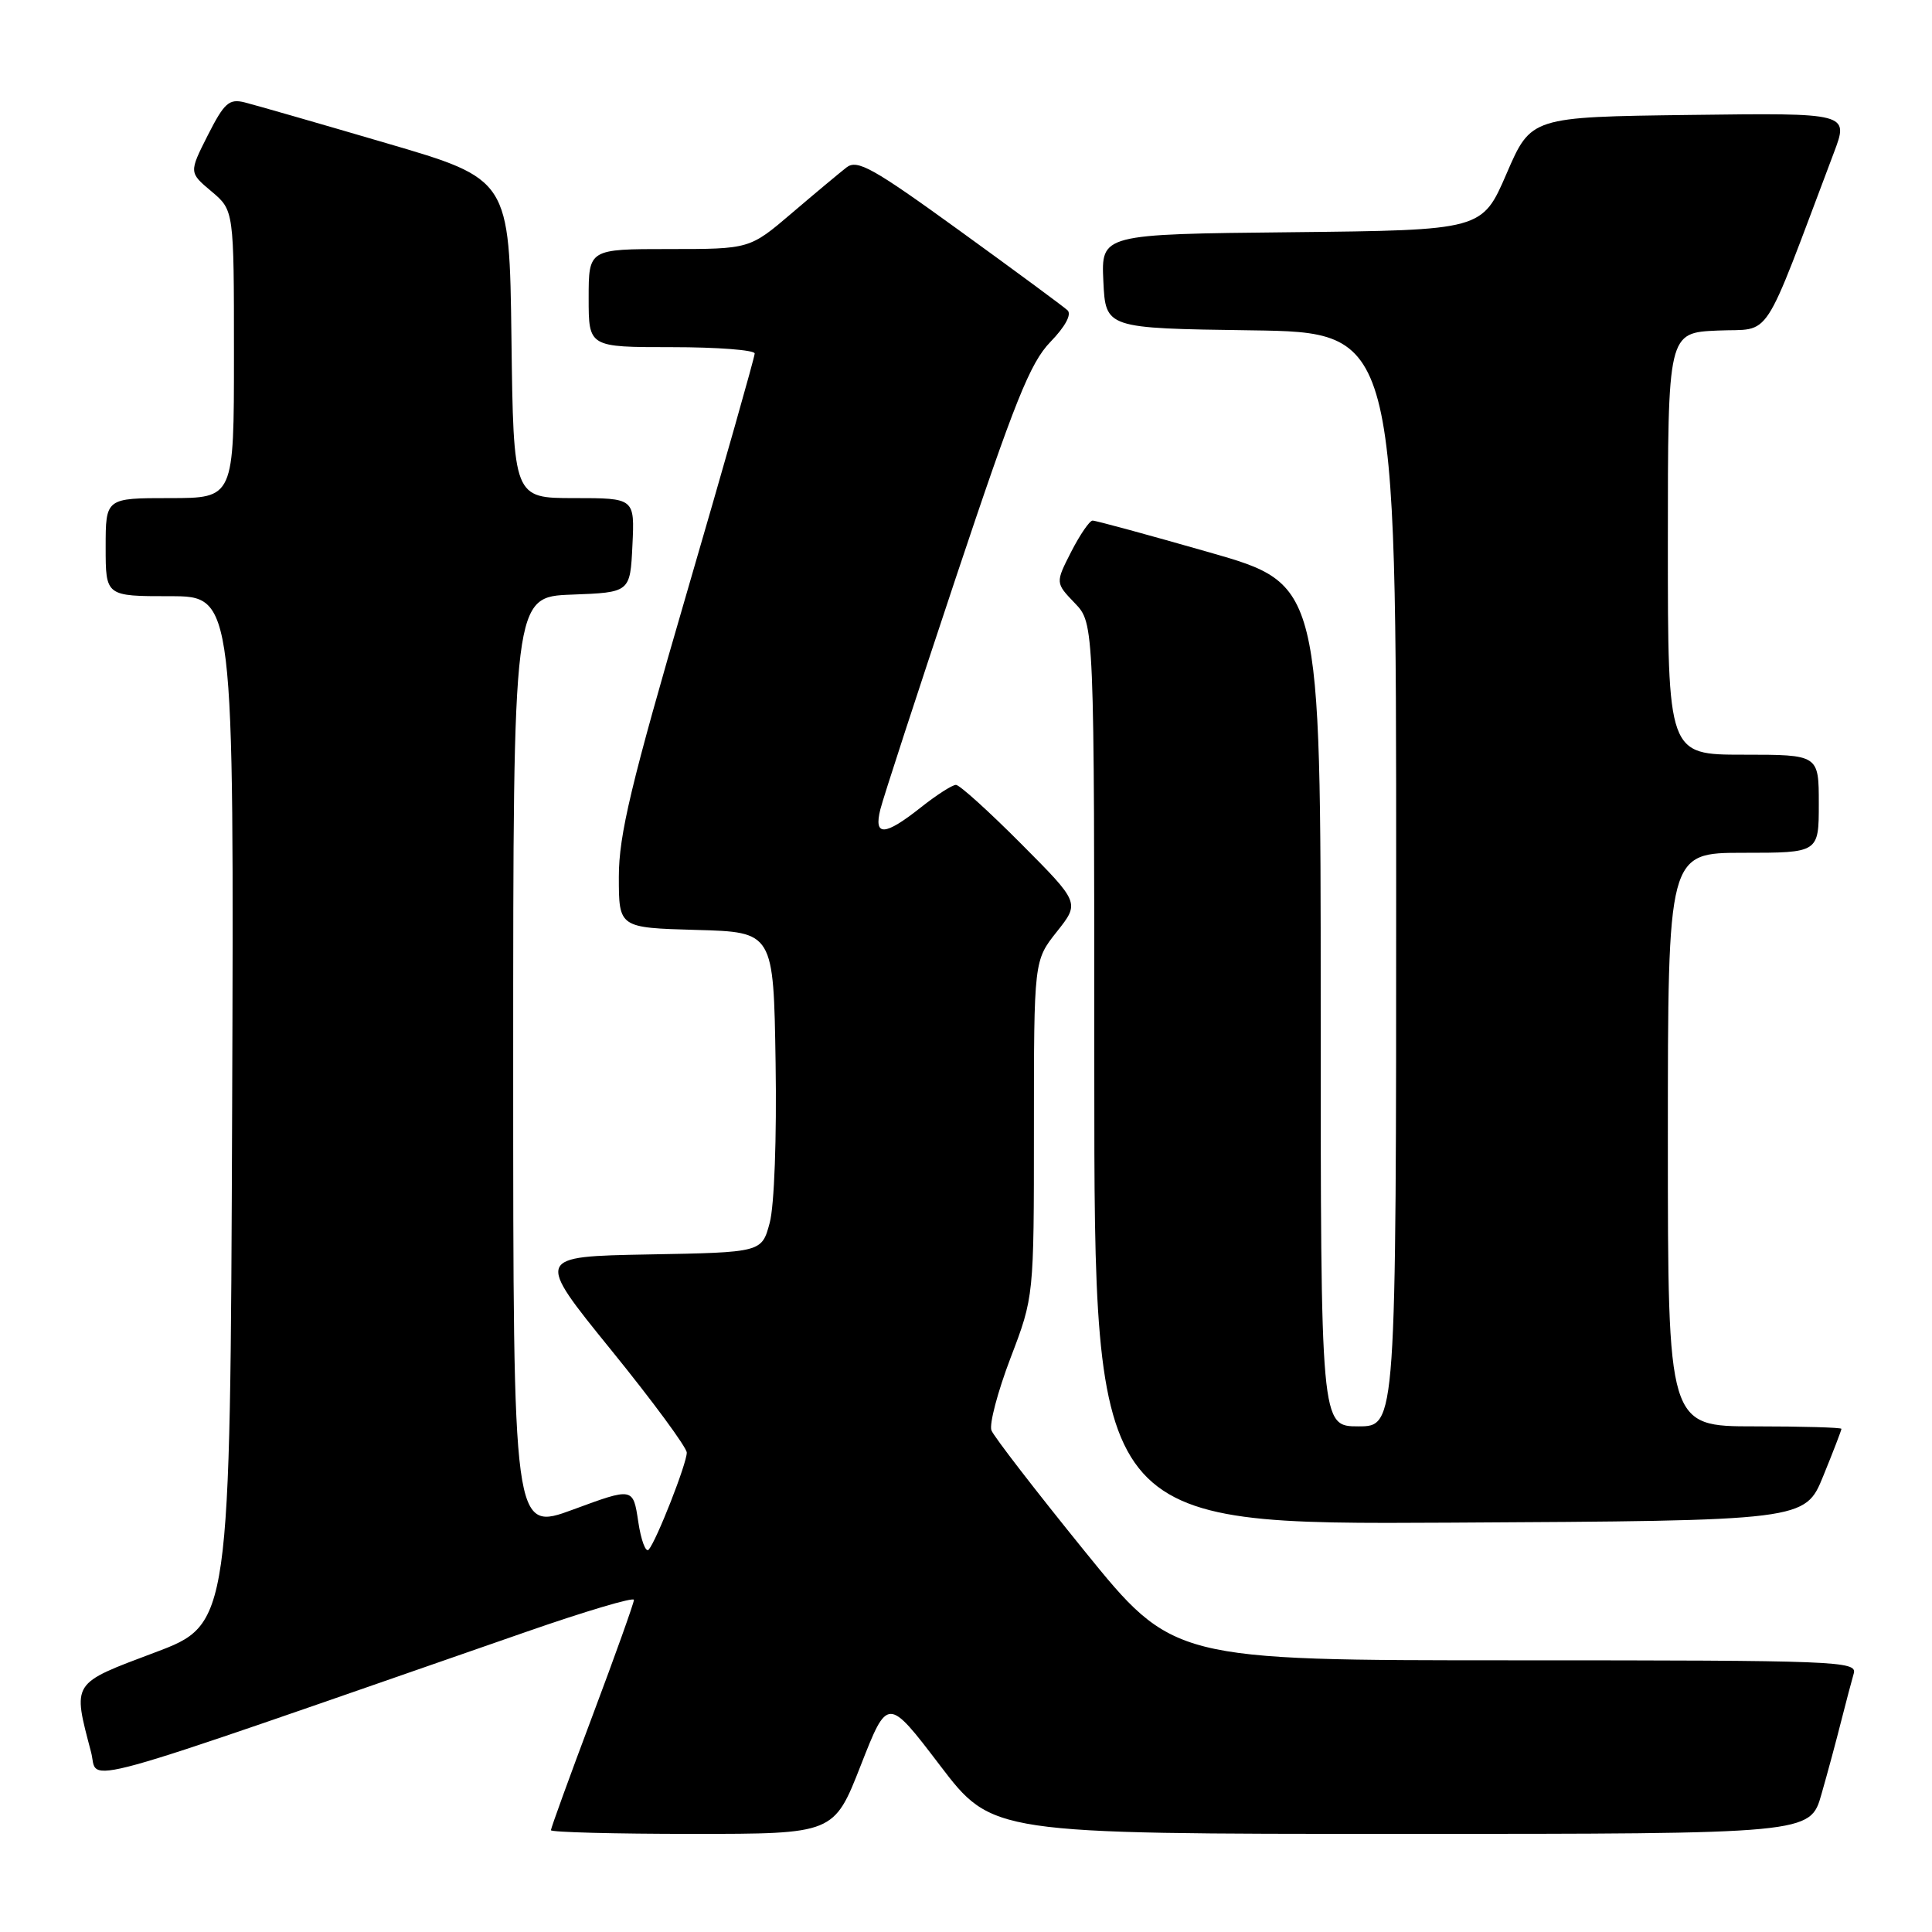 <?xml version="1.0" encoding="UTF-8" standalone="no"?>
<!DOCTYPE svg PUBLIC "-//W3C//DTD SVG 1.1//EN" "http://www.w3.org/Graphics/SVG/1.1/DTD/svg11.dtd" >
<svg xmlns="http://www.w3.org/2000/svg" xmlns:xlink="http://www.w3.org/1999/xlink" version="1.1" viewBox="0 0 256 256">
 <g >
 <path fill="currentColor"
d=" M 114.06 233.91 C 117.62 224.83 117.62 224.83 124.55 233.92 C 131.47 243.00 131.47 243.00 185.67 243.00 C 239.86 243.00 239.86 243.00 241.35 237.75 C 242.18 234.86 243.36 230.47 243.98 228.00 C 244.61 225.53 245.35 222.71 245.63 221.75 C 246.11 220.10 243.50 220.00 200.79 220.00 C 155.44 220.00 155.44 220.00 143.69 205.50 C 137.23 197.53 131.68 190.34 131.37 189.53 C 131.06 188.72 132.20 184.40 133.90 179.94 C 137.00 171.83 137.00 171.83 137.00 149.55 C 137.00 127.28 137.00 127.28 140.04 123.45 C 143.08 119.62 143.08 119.62 135.31 111.81 C 131.04 107.52 127.15 104.00 126.67 104.00 C 126.18 104.00 124.08 105.35 122.00 107.00 C 117.21 110.79 115.75 110.86 116.65 107.25 C 117.02 105.74 121.53 91.93 126.65 76.56 C 134.46 53.17 136.49 48.09 139.18 45.31 C 141.15 43.28 142.03 41.65 141.45 41.11 C 140.93 40.63 134.50 35.88 127.16 30.57 C 115.63 22.22 113.59 21.08 112.16 22.19 C 111.25 22.90 107.99 25.62 104.92 28.24 C 99.34 33.00 99.34 33.00 88.67 33.00 C 78.00 33.00 78.00 33.00 78.00 39.50 C 78.00 46.00 78.00 46.00 89.00 46.00 C 95.05 46.00 100.00 46.38 100.00 46.84 C 100.00 47.31 95.95 61.58 91.00 78.56 C 83.60 103.93 82.00 110.63 82.00 116.18 C 82.00 122.93 82.00 122.93 92.25 123.22 C 102.50 123.50 102.50 123.50 102.77 140.80 C 102.93 150.75 102.60 159.78 101.99 162.03 C 100.94 165.95 100.94 165.95 85.94 166.22 C 70.94 166.50 70.94 166.50 80.97 178.87 C 86.49 185.67 91.00 191.80 91.00 192.48 C 91.00 193.93 87.01 204.10 85.96 205.33 C 85.57 205.78 84.94 204.11 84.57 201.62 C 83.89 197.09 83.89 197.09 75.95 200.02 C 68.00 202.95 68.00 202.95 68.00 141.02 C 68.00 79.08 68.00 79.08 75.75 78.79 C 83.50 78.50 83.50 78.50 83.80 72.25 C 84.10 66.00 84.10 66.00 76.07 66.00 C 68.04 66.00 68.04 66.00 67.77 44.87 C 67.50 23.74 67.50 23.74 51.16 18.96 C 42.17 16.32 33.74 13.90 32.43 13.57 C 30.36 13.05 29.72 13.62 27.54 17.91 C 25.04 22.86 25.04 22.86 28.02 25.36 C 31.00 27.87 31.00 27.87 31.00 46.94 C 31.00 66.00 31.00 66.00 22.50 66.00 C 14.00 66.00 14.00 66.00 14.00 72.50 C 14.00 79.00 14.00 79.00 22.51 79.00 C 31.01 79.00 31.01 79.00 30.76 147.10 C 30.50 215.21 30.50 215.21 20.50 218.97 C 9.40 223.15 9.61 222.81 12.07 232.18 C 13.14 236.26 7.96 237.69 69.75 216.22 C 77.59 213.49 84.00 211.59 84.00 211.99 C 84.00 212.39 81.53 219.31 78.50 227.37 C 75.47 235.43 73.00 242.24 73.00 242.51 C 73.00 242.78 81.44 243.00 91.75 243.00 C 110.50 243.00 110.50 243.00 114.06 233.91 Z  M 241.59 195.58 C 242.92 192.32 244.00 189.51 244.00 189.33 C 244.00 189.15 238.82 189.00 232.50 189.00 C 221.00 189.00 221.00 189.00 221.00 151.00 C 221.00 113.00 221.00 113.00 231.00 113.00 C 241.00 113.00 241.00 113.00 241.00 106.50 C 241.00 100.00 241.00 100.00 231.00 100.00 C 221.00 100.00 221.00 100.00 221.00 72.05 C 221.00 44.09 221.00 44.09 227.60 43.80 C 234.92 43.47 233.27 45.99 243.00 20.23 C 244.99 14.96 244.99 14.96 223.93 15.23 C 202.87 15.50 202.87 15.50 199.63 23.00 C 196.39 30.50 196.39 30.50 171.15 30.77 C 145.91 31.03 145.91 31.03 146.20 37.27 C 146.50 43.50 146.50 43.50 165.75 43.77 C 185.00 44.04 185.00 44.04 185.00 116.52 C 185.00 189.00 185.00 189.00 180.00 189.00 C 175.00 189.00 175.00 189.00 175.00 133.21 C 175.00 77.41 175.00 77.41 160.25 73.19 C 152.14 70.87 145.17 68.97 144.77 68.98 C 144.37 68.99 143.10 70.85 141.94 73.11 C 139.84 77.23 139.84 77.23 142.42 79.92 C 145.00 82.61 145.00 82.61 145.00 142.31 C 145.00 202.02 145.00 202.02 192.09 201.76 C 239.18 201.50 239.18 201.50 241.59 195.58 Z "/>
</g>
</svg>